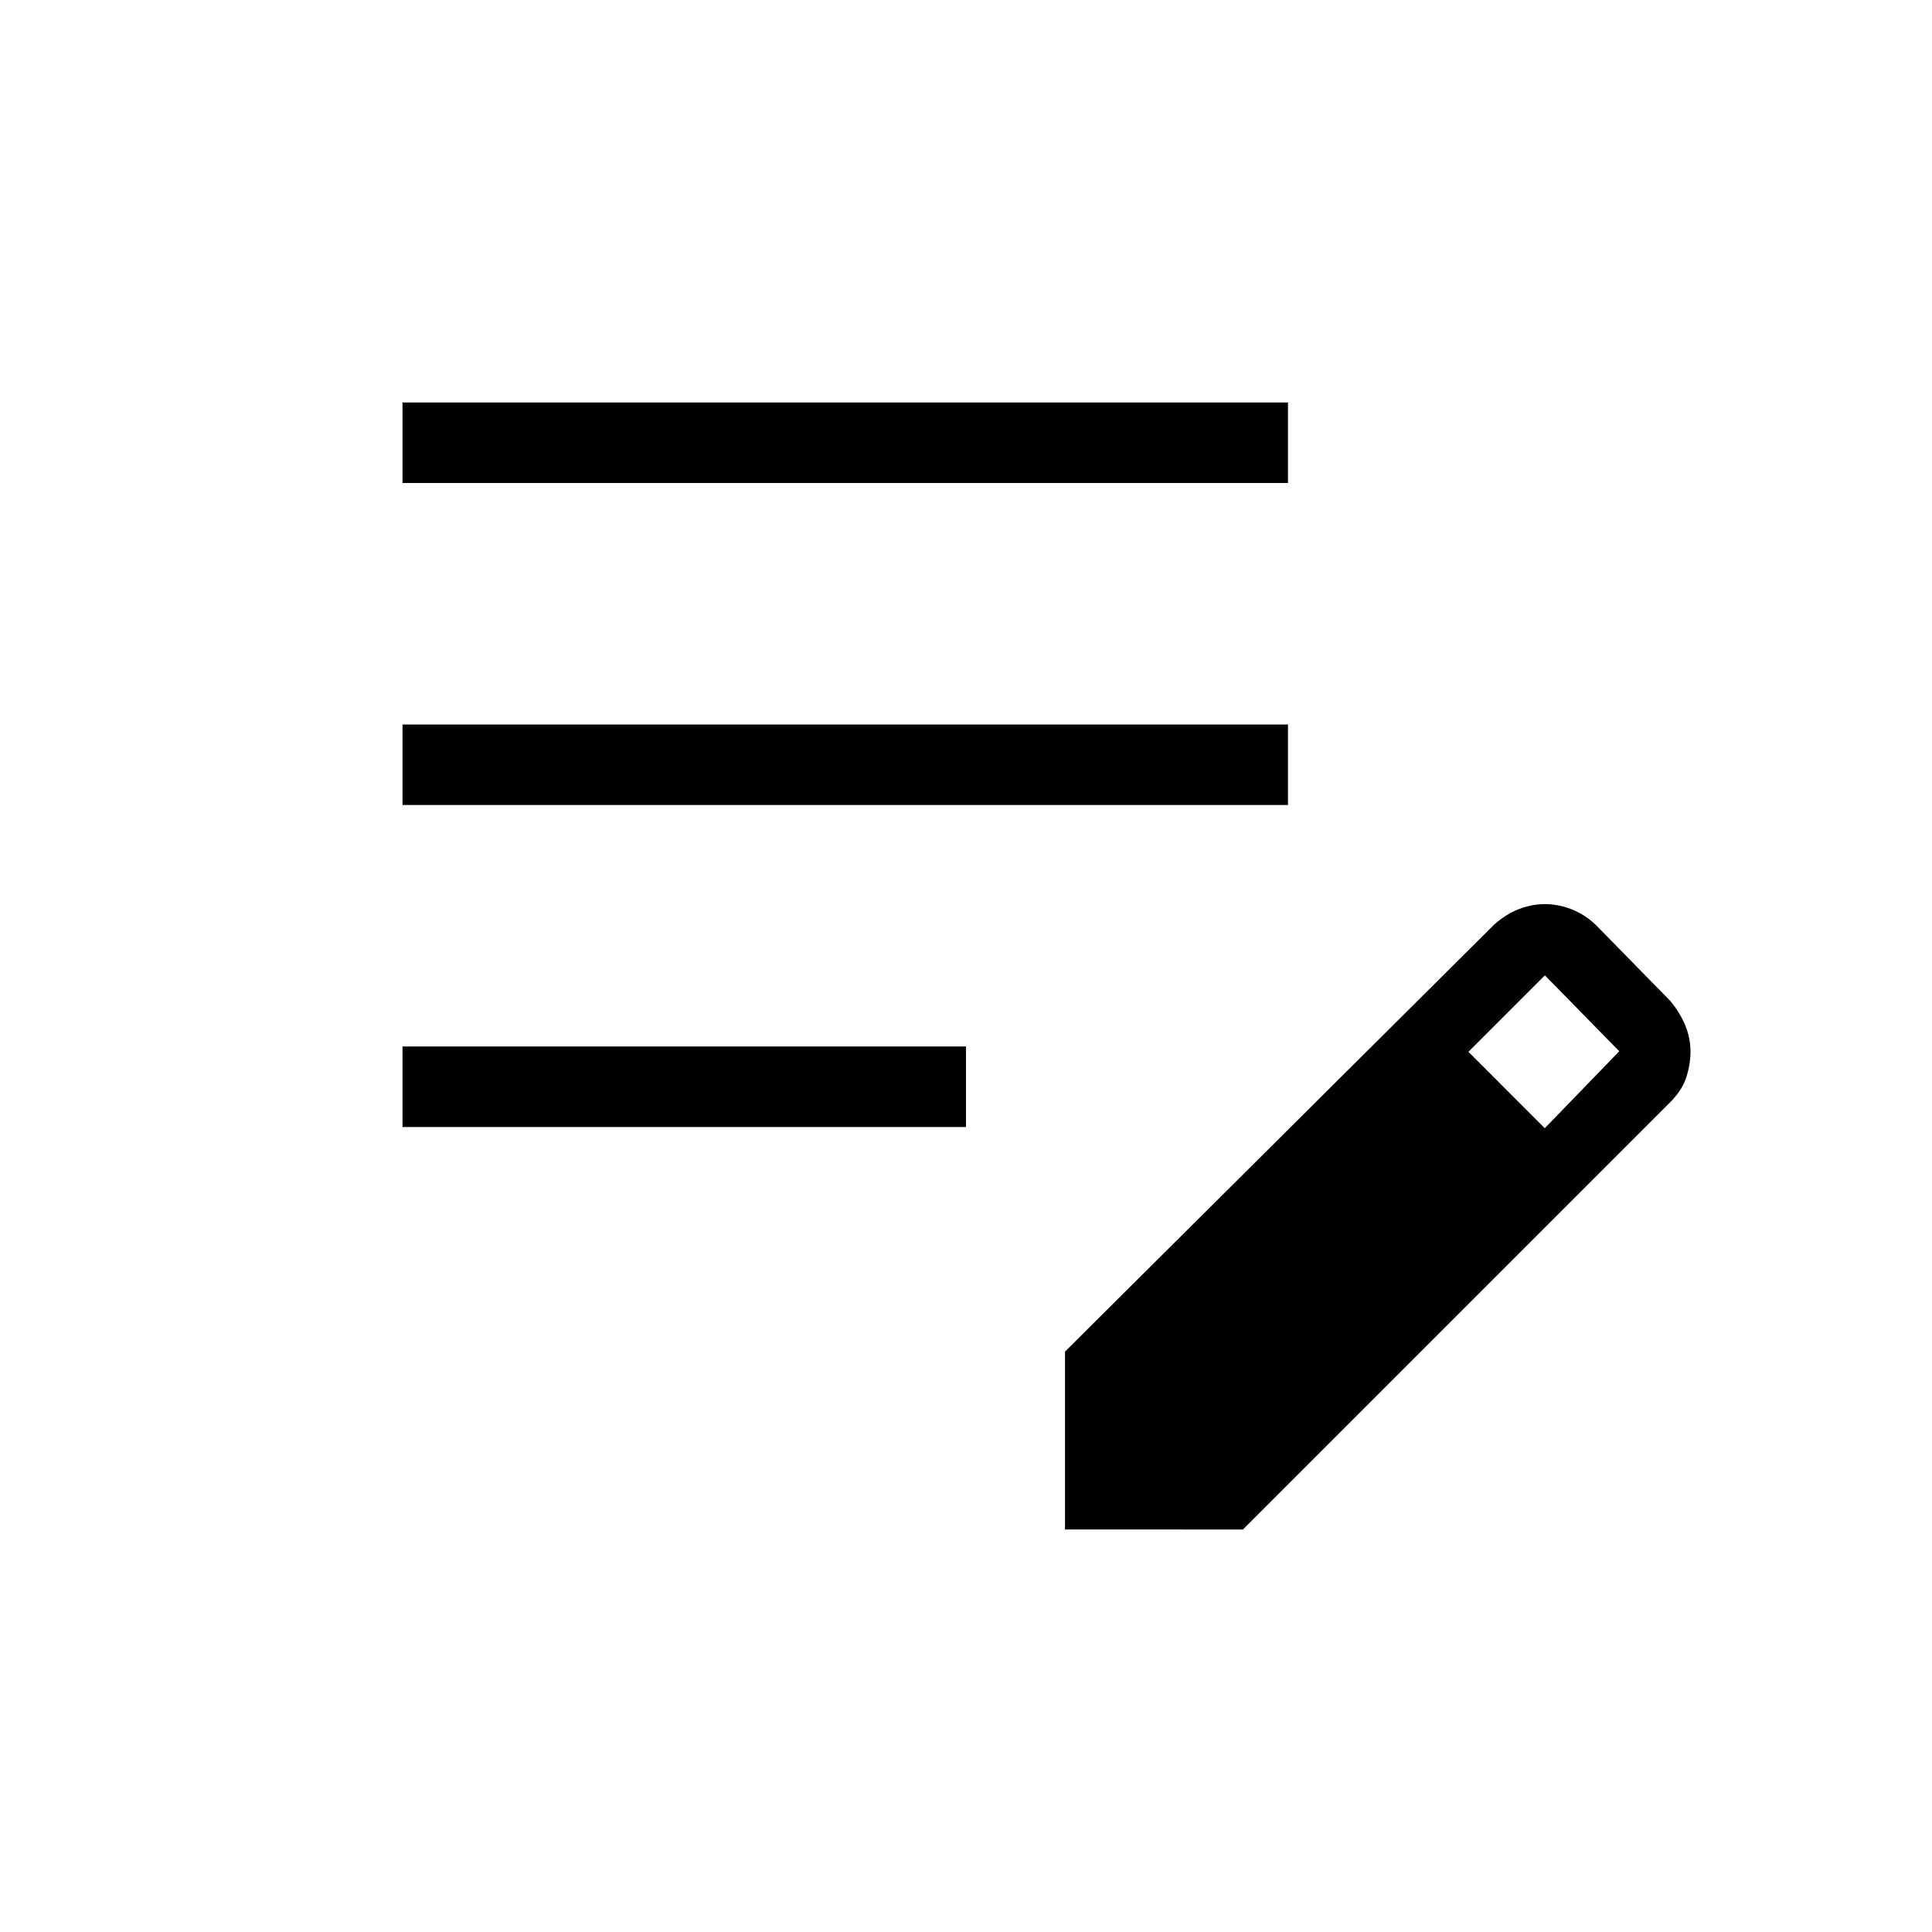 <svg xmlns="http://www.w3.org/2000/svg" xmlns:xlink="http://www.w3.org/1999/xlink" width="24" height="24" viewBox="0 0 24 24"><path fill="currentColor" d="M5 14v-1h7v1zm0-4V9h11v1zm0-4V5h11v1zm8.23 13v-2.21l5.334-5.307q.148-.13.305-.19t.315-.062q.172 0 .338.064q.166.065.301.194l.925.944q.123.148.188.308q.064.159.064.319t-.052.322t-.2.31L15.44 19zm5.96-4.985l.925-.956l-.924-.943l-.95.95z"/></svg>
